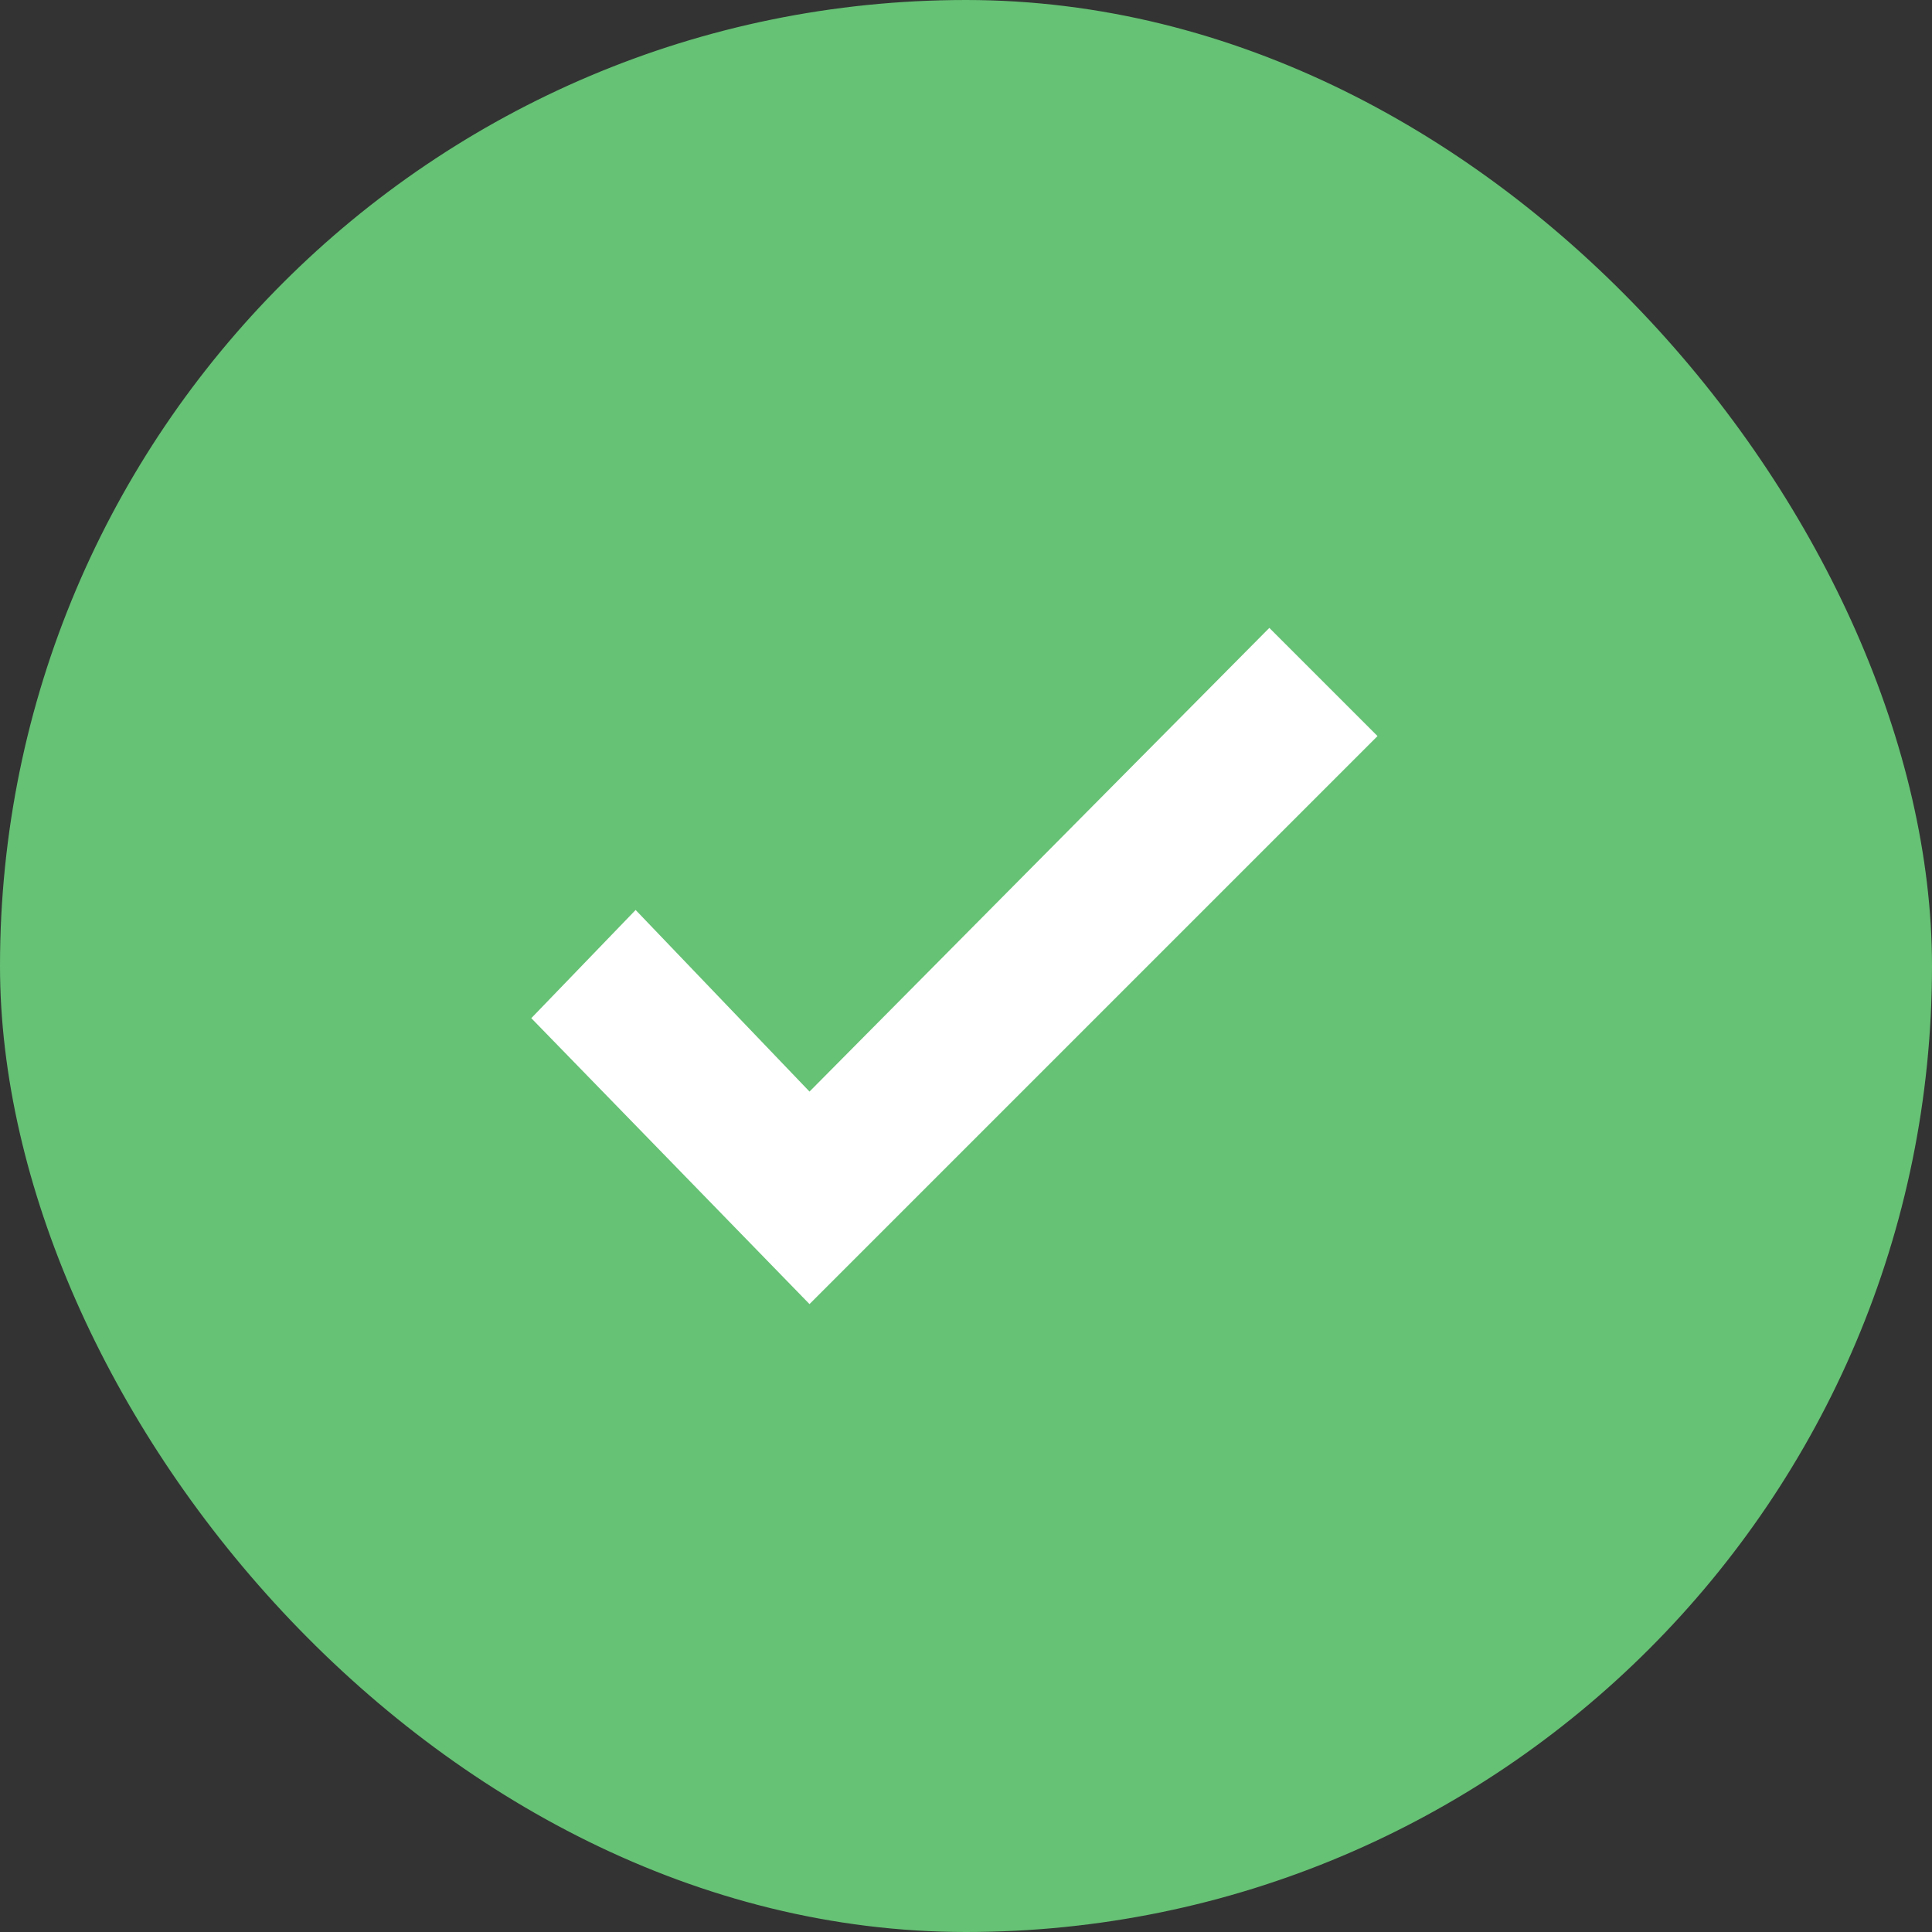 <svg width="80" height="80" viewBox="0 0 80 80" fill="none" xmlns="http://www.w3.org/2000/svg">
<rect x="0" y="0" width="80" height="80" fill="#333333" stroke="none"/>
<rect x="1" y="1" width="78" height="78" rx="39" fill="#66C275" stroke="#66C275" stroke-width="2"/>
<path d="M52.56 26L33.52 45.2L26.32 37.68L22 42.16L33.52 54L57.04 30.48L52.56 26Z" fill="white"/>
</svg>

